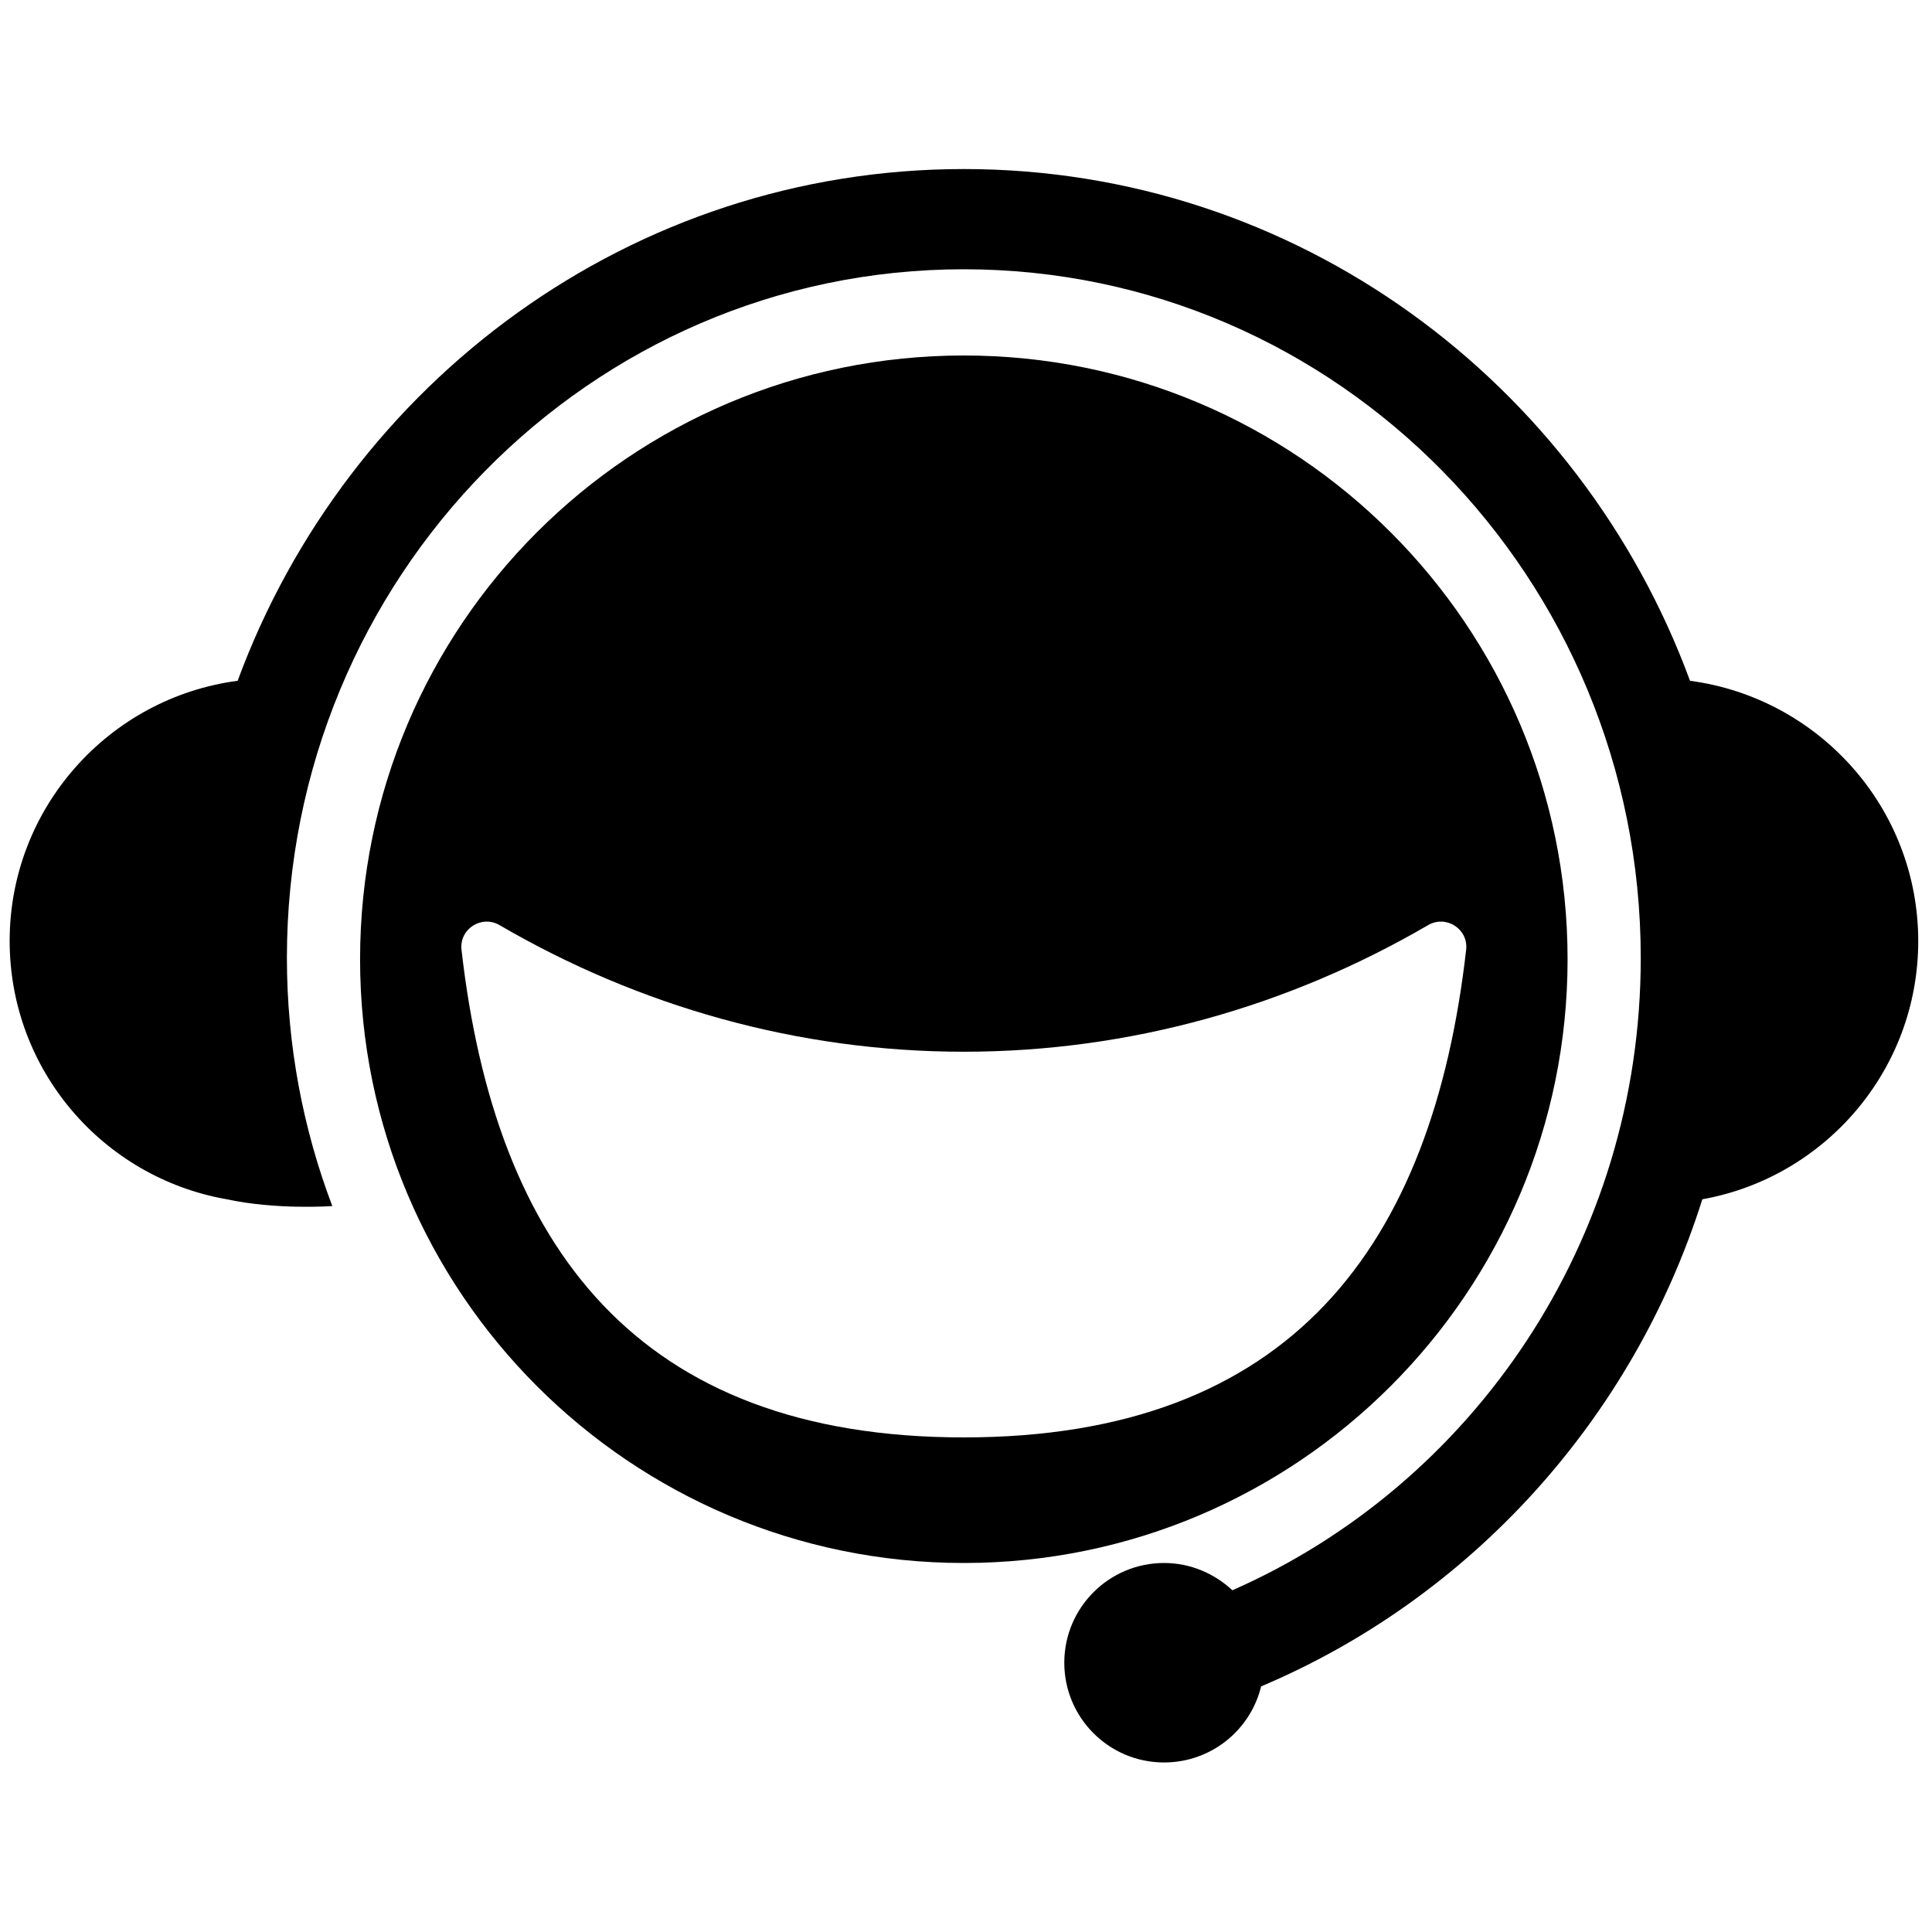 <?xml version="1.0" encoding="utf-8"?>
<!-- Generator: Adobe Illustrator 21.0.2, SVG Export Plug-In . SVG Version: 6.00 Build 0)  -->
<svg version="1.1" id="Layer_1" xmlns="http://www.w3.org/2000/svg" xmlns:xlink="http://www.w3.org/1999/xlink" x="0px" y="0px"
	 viewBox="0 0 800 800" style="enable-background:new 0 0 800 800;" xml:space="preserve">
<style type="text/css">
	.st0{fill-rule:evenodd;clip-rule:evenodd;}
</style>
<g>
	<path class="st0" d="M699.8,281.9C654.3,158.2,536.8,70,399.1,70S144,158.2,98.4,281.9C45.2,288.9,4,334.5,4,389.6
		c0,53.5,38.6,97.8,89.4,106.9c21,4.6,44.2,2.9,44.2,2.9c-12.1-31.9-18.8-66.6-18.8-102.8c0-157.5,125.5-285.1,280.3-285.1
		s280.3,127.7,280.3,285.2c0,117.3-69.6,218-169.1,261.8c-7.4-6.9-17.3-11.3-28.3-11.3c-22.8,0-41.3,18.5-41.3,41.3
		c0,22.8,18.5,41.3,41.3,41.3c19.5,0,35.8-13.4,40.2-31.5c86.4-36.5,153.9-110.4,182.7-201.7c50.8-9.1,89.4-53.5,89.4-106.9
		C794.3,334.5,753.1,289,699.8,281.9L699.8,281.9z"/>
	<path class="st0" d="M649.1,397.2c0-138.1-112-250-250-250c-138.1,0-250,111.9-250,250c0,138,111.9,250,250,250
		C537.1,647.2,649.1,535.2,649.1,397.2L649.1,397.2z M399.1,595.2c-135.3,0-194-79.1-208-201.9c-1-8.6,8.3-14.6,15.8-10.2
		c57.5,33.5,123.3,52.4,192.2,52.4s134.7-18.9,192.2-52.4c7.5-4.4,16.8,1.6,15.8,10.2C593.1,516.1,534.4,595.2,399.1,595.2
		L399.1,595.2z"/>
</g>
</svg>
